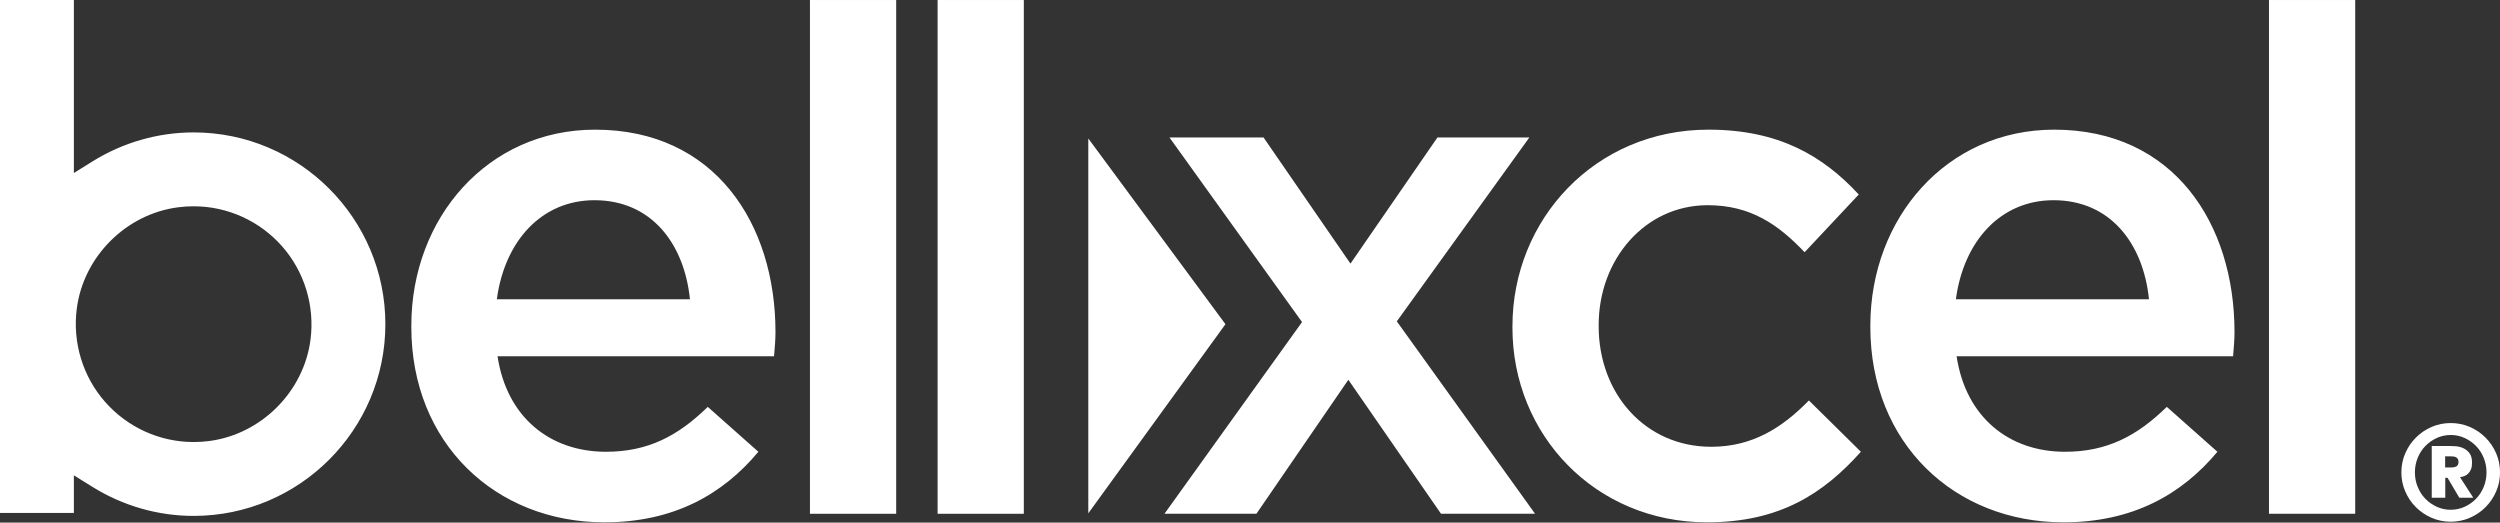 <svg xmlns="http://www.w3.org/2000/svg" width="177" height="37" viewBox="0 0 177 37">
  <rect x="0" y="0" width="177" height="37" fill="#333333" stroke="none"/>
  <g fill="#FFF" fill-rule="evenodd">
    <path d="M13.709 36.526C11.186 36.526 8.709 35.816 6.549 34.473L5.23 33.654 5.23 36.318 5.15143483e-14 36.318 5.15143483e-14-8.17124146e-14 5.23-8.17124146e-14 5.23 12.248 6.549 11.428C8.709 10.085 11.186 9.375 13.709 9.375 21.195 9.375 27.284 15.465 27.284 22.95 27.284 30.436 21.195 36.526 13.709 36.526M13.709 14.605C13.351 14.605 12.985 14.628 12.627 14.674 8.928 15.144 5.902 18.169 5.434 21.867 5.13 24.26 5.863 26.663 7.446 28.461 9.033 30.262 11.316 31.296 13.709 31.296 14.068 31.296 14.434 31.273 14.793 31.227 18.49 30.757 21.516 27.732 21.986 24.034 22.289 21.641 21.556 19.237 19.973 17.439 18.386 15.638 16.103 14.605 13.709 14.605M54.802 25.225C54.853 24.619 54.904 24.064 54.904 23.509 54.904 15.84 50.616 9.18 42.139 9.18 34.52 9.18 29.122 15.436 29.122 23.056L29.122 23.156C29.122 31.38 35.076 36.98 42.794 36.98 47.688 36.98 51.17 35.012 53.692 31.985L50.11 28.807C47.992 30.875 45.872 31.985 42.895 31.985 38.96 31.985 35.882 29.563 35.226 25.225L54.802 25.225zM48.849 21.188L35.176 21.188C35.731 17.051 38.355 14.175 42.088 14.175 46.124 14.175 48.446 17.252 48.849 21.188L48.849 21.188z"/>
    <polygon points="57.344 36.375 63.45 36.375 63.45 .001 57.344 .001"/>
    <polygon points="66.382 36.375 72.486 36.375 72.486 .001 66.382 .001"/>
    <polygon points="77.052 36.342 86.762 22.953 77.052 9.805"/>
    <polygon points="89.459 9.734 82.799 9.734 92.184 22.802 82.445 36.373 88.955 36.373 95.463 26.888 102.022 36.373 108.682 36.373 98.894 22.751 108.277 9.734 101.77 9.734 95.613 18.664"/>
    <path d="M120.855 36.98C126.05 36.98 129.127 34.911 131.751 31.985L128.07 28.352C126.151 30.32 124.032 31.632 121.157 31.632 116.463 31.632 113.186 27.848 113.186 23.105L113.186 23.005C113.186 18.363 116.463 14.528 120.904 14.528 123.931 14.528 125.9 15.89 127.766 17.858L131.6 13.771C129.078 11.047 125.951 9.18 120.956 9.18 112.933 9.18 107.081 15.537 107.081 23.105L107.081 23.206C107.081 30.774 112.933 36.98 120.855 36.98M146.095 36.98C150.988 36.98 154.47 35.012 156.992 31.985L153.41 28.806C151.29 30.875 149.171 31.985 146.195 31.985 142.26 31.985 139.182 29.563 138.527 25.224L158.102 25.224C158.152 24.619 158.203 24.064 158.203 23.509 158.203 15.84 153.914 9.18 145.439 9.18 137.82 9.18 132.42 15.436 132.42 23.055L132.42 23.156C132.42 31.38 138.374 36.98 146.095 36.98L146.095 36.98zM138.476 21.188C139.031 17.051 141.655 14.175 145.388 14.175 149.424 14.175 151.745 17.253 152.149 21.188L138.476 21.188z"/>
    <polygon points="160.643 36.374 166.749 36.374 166.749 .001 160.643 .001"/>
    <path d="M170.017,33.445 C170.017,32.963 170.11,32.511 170.295,32.088 C170.479,31.666 170.729,31.296 171.046,30.98 C171.362,30.664 171.731,30.414 172.153,30.229 C172.576,30.045 173.028,29.952 173.51,29.952 C173.992,29.952 174.444,30.045 174.867,30.229 C175.289,30.414 175.658,30.664 175.974,30.98 C176.29,31.296 176.541,31.666 176.725,32.088 C176.91,32.511 177.002,32.963 177.002,33.445 C177.002,33.927 176.91,34.379 176.725,34.801 C176.541,35.223 176.29,35.593 175.974,35.909 C175.658,36.225 175.289,36.475 174.867,36.66 C174.444,36.844 173.992,36.937 173.51,36.937 C173.028,36.937 172.576,36.844 172.153,36.66 C171.731,36.475 171.362,36.225 171.046,35.909 C170.729,35.593 170.479,35.223 170.295,34.801 C170.11,34.379 170.017,33.927 170.017,33.445 L170.017,33.445 Z M170.975,33.445 C170.975,33.807 171.041,34.15 171.173,34.472 C171.304,34.795 171.485,35.075 171.717,35.313 C171.948,35.551 172.218,35.74 172.524,35.881 C172.831,36.021 173.16,36.092 173.51,36.092 C173.86,36.092 174.189,36.021 174.496,35.881 C174.803,35.74 175.071,35.551 175.303,35.313 C175.535,35.075 175.716,34.795 175.847,34.472 C175.979,34.15 176.045,33.807 176.045,33.445 C176.045,33.082 175.979,32.739 175.847,32.417 C175.716,32.095 175.535,31.814 175.303,31.576 C175.071,31.339 174.803,31.149 174.496,31.009 C174.189,30.868 173.86,30.797 173.51,30.797 C173.16,30.797 172.831,30.868 172.524,31.009 C172.218,31.149 171.948,31.339 171.717,31.576 C171.485,31.814 171.304,32.095 171.173,32.417 C171.041,32.739 170.975,33.082 170.975,33.445 L170.975,33.445 Z M172.168,31.576 L173.463,31.576 C173.563,31.576 173.701,31.583 173.876,31.595 C174.052,31.608 174.223,31.652 174.392,31.727 C174.561,31.802 174.709,31.919 174.834,32.078 C174.959,32.238 175.021,32.465 175.021,32.759 C175.021,32.947 174.996,33.102 174.946,33.224 C174.896,33.346 174.832,33.446 174.754,33.524 C174.676,33.603 174.585,33.662 174.481,33.702 C174.379,33.743 174.273,33.77 174.167,33.783 L175.106,35.238 L174.12,35.238 L173.285,33.829 L173.125,33.829 L173.125,35.238 L172.168,35.238 L172.168,31.576 Z M173.116,33.097 L173.501,33.097 C173.556,33.097 173.618,33.094 173.683,33.088 C173.75,33.082 173.81,33.066 173.867,33.041 C173.923,33.016 173.97,32.977 174.008,32.924 C174.045,32.87 174.064,32.797 174.064,32.703 C174.064,32.609 174.045,32.535 174.008,32.482 C173.97,32.429 173.923,32.39 173.867,32.365 C173.81,32.34 173.75,32.325 173.683,32.318 C173.618,32.312 173.556,32.309 173.501,32.309 L173.116,32.309 L173.116,33.097 Z"/>
  </g>
</svg>
